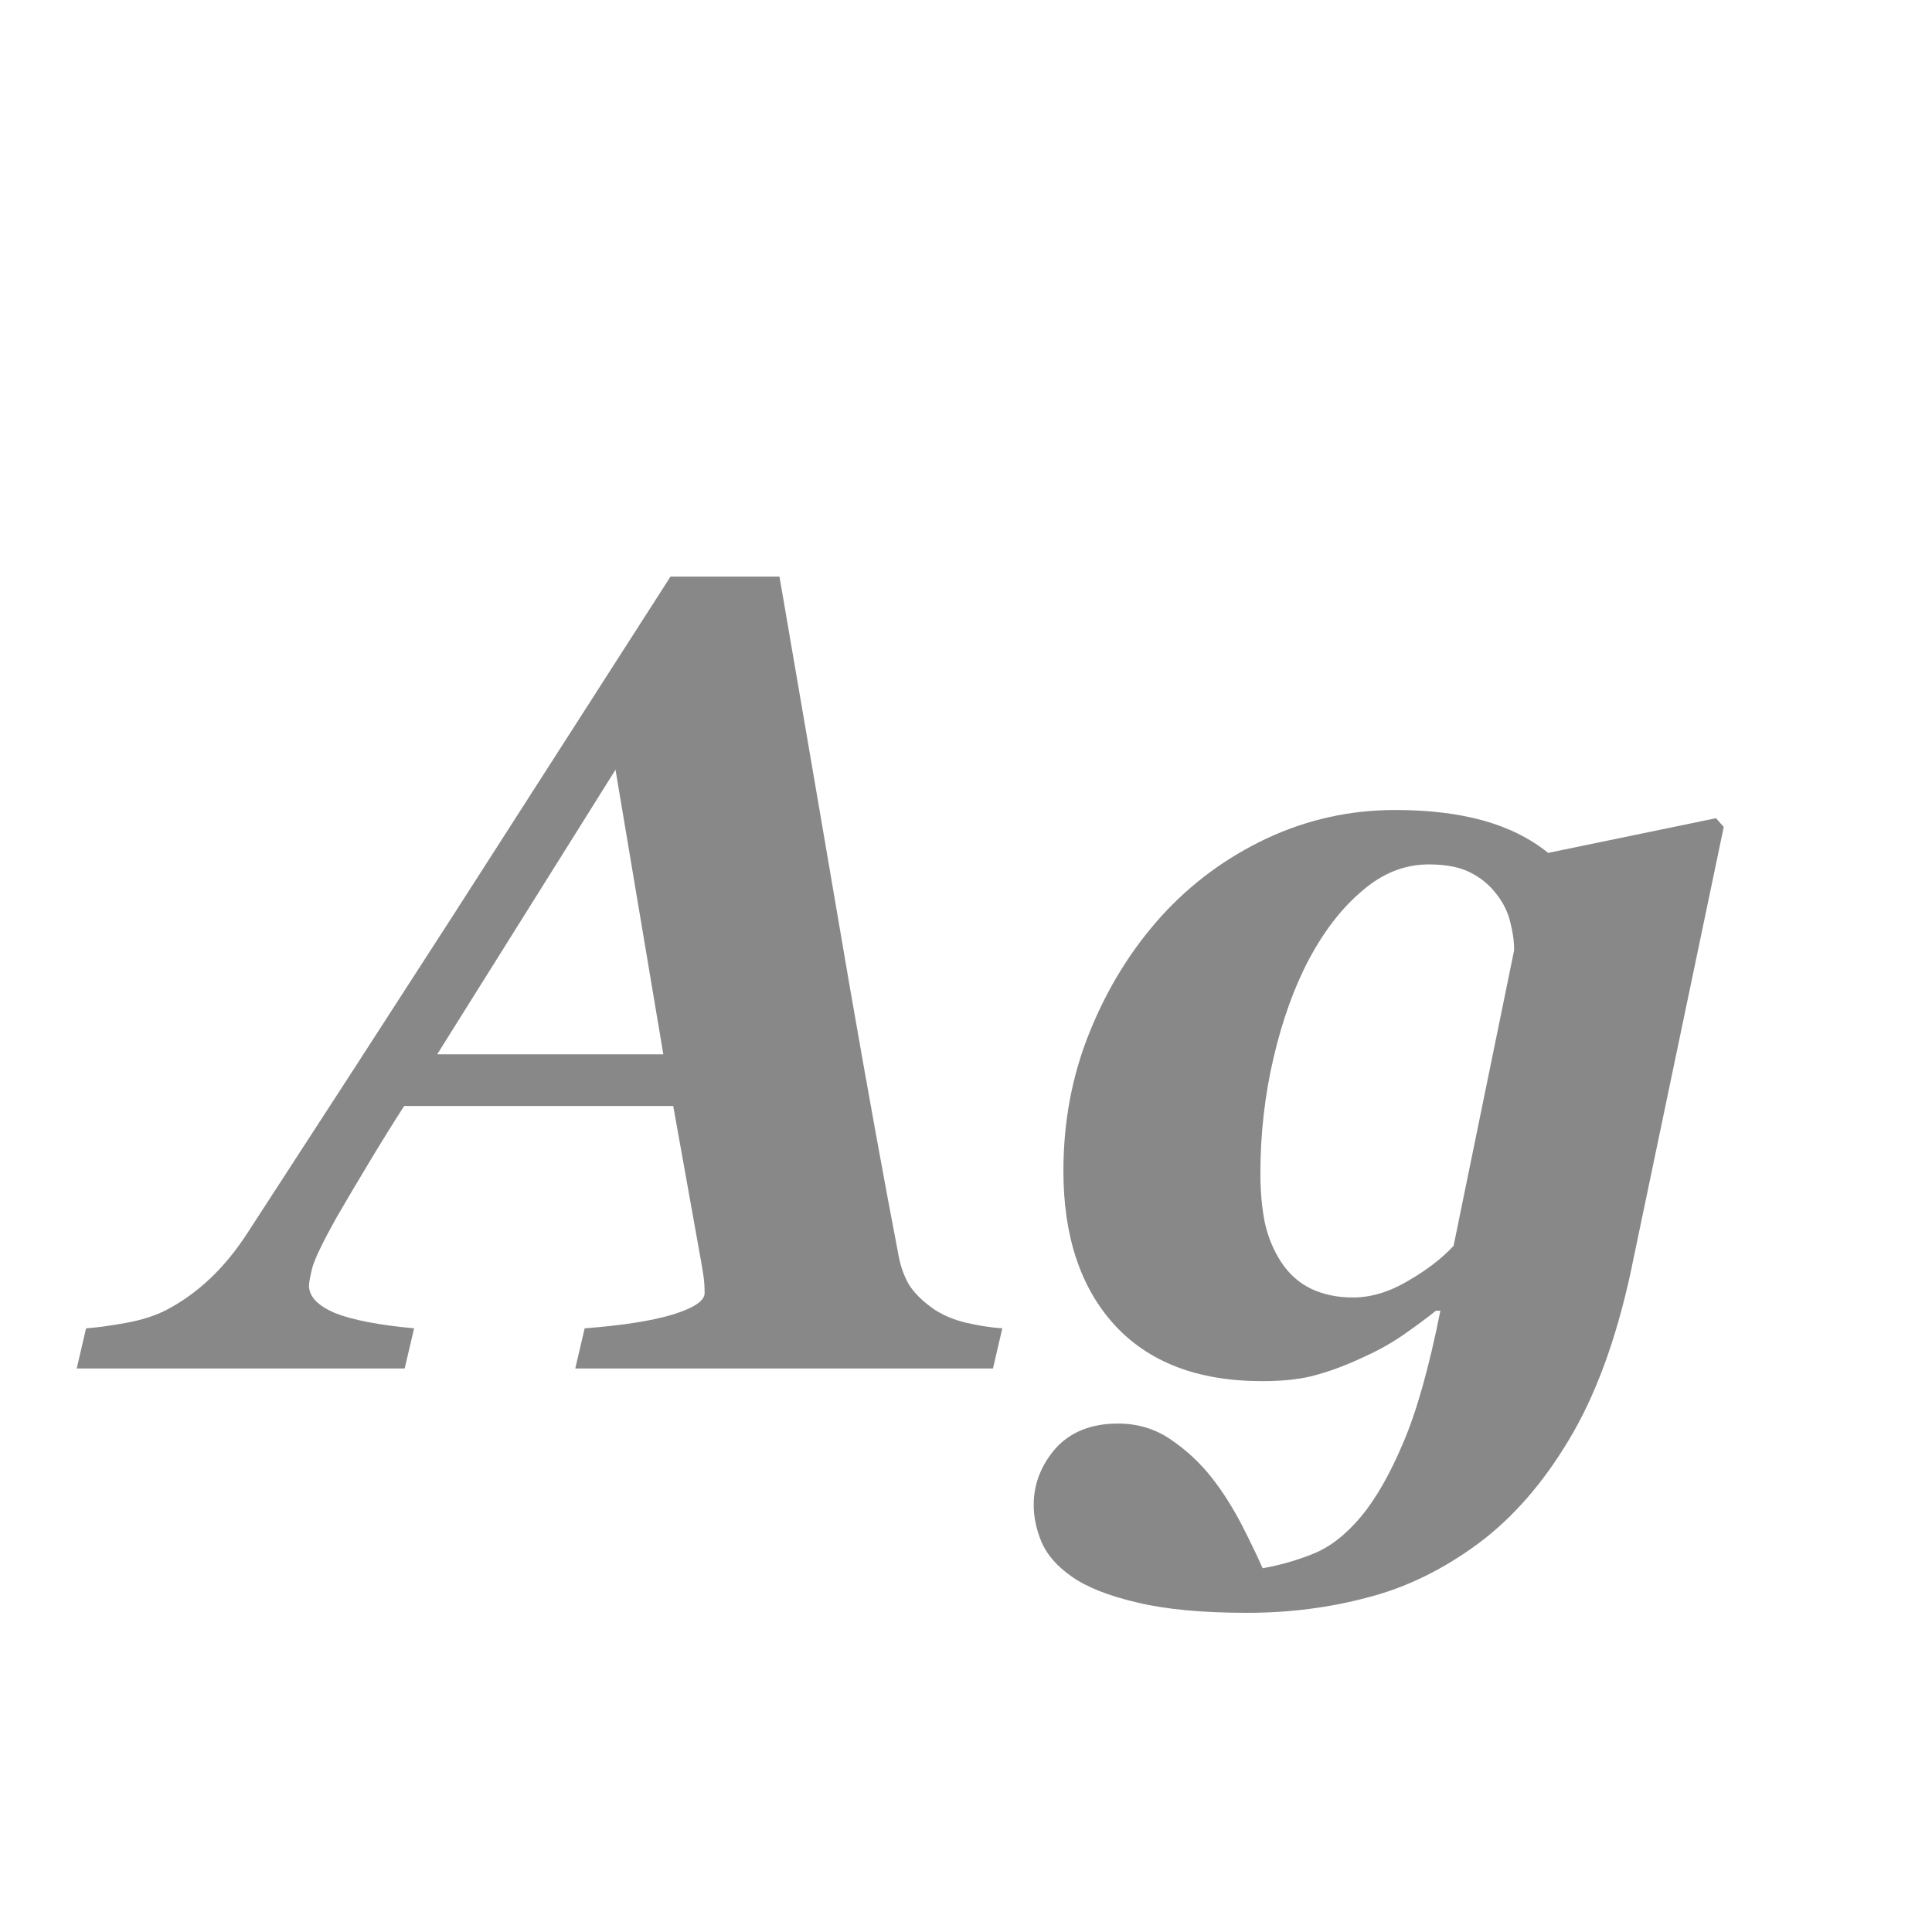 <svg width="24" height="24" viewBox="0 0 24 24" fill="none" xmlns="http://www.w3.org/2000/svg">
<path d="M8.24 13.097L7.646 9.562L5.431 13.097H8.24ZM7.146 17L7.263 16.501C7.732 16.465 8.097 16.408 8.356 16.33C8.621 16.248 8.753 16.159 8.753 16.064C8.753 15.981 8.748 15.911 8.739 15.852C8.73 15.792 8.719 15.724 8.705 15.646L8.363 13.739H5.021C4.911 13.908 4.772 14.131 4.604 14.409C4.439 14.683 4.3 14.917 4.187 15.113C4.013 15.423 3.911 15.635 3.879 15.749C3.852 15.863 3.838 15.936 3.838 15.968C3.838 16.105 3.945 16.218 4.159 16.31C4.373 16.396 4.702 16.46 5.144 16.501L5.027 17H0.953L1.069 16.501C1.202 16.492 1.368 16.469 1.568 16.433C1.769 16.396 1.938 16.341 2.074 16.269C2.266 16.168 2.446 16.038 2.614 15.879C2.783 15.719 2.94 15.526 3.086 15.298C4.011 13.876 4.861 12.563 5.636 11.36C6.41 10.153 7.308 8.754 8.329 7.163H9.683C10.034 9.205 10.323 10.893 10.551 12.229C10.783 13.564 10.986 14.68 11.159 15.578C11.182 15.715 11.225 15.84 11.289 15.954C11.357 16.064 11.464 16.168 11.61 16.269C11.72 16.341 11.852 16.396 12.007 16.433C12.166 16.469 12.315 16.492 12.451 16.501L12.335 17H7.146ZM17.893 16.282H17.838C17.724 16.373 17.592 16.471 17.441 16.576C17.291 16.681 17.129 16.772 16.956 16.85C16.746 16.95 16.55 17.025 16.368 17.075C16.186 17.13 15.956 17.157 15.678 17.157C14.885 17.157 14.274 16.925 13.846 16.46C13.422 15.995 13.21 15.357 13.21 14.546C13.21 13.931 13.319 13.354 13.538 12.816C13.757 12.274 14.053 11.796 14.427 11.381C14.796 10.975 15.231 10.654 15.732 10.417C16.238 10.18 16.771 10.062 17.332 10.062C17.742 10.062 18.105 10.105 18.419 10.191C18.733 10.278 19.005 10.412 19.232 10.595L21.317 10.164L21.413 10.273L20.251 15.831C20.069 16.66 19.816 17.344 19.492 17.882C19.169 18.424 18.793 18.855 18.364 19.174C17.927 19.497 17.469 19.721 16.99 19.844C16.516 19.971 16.017 20.035 15.493 20.035C14.933 20.035 14.475 19.992 14.119 19.905C13.768 19.823 13.499 19.716 13.312 19.584C13.13 19.456 13.005 19.313 12.937 19.153C12.873 18.998 12.841 18.846 12.841 18.695C12.841 18.436 12.932 18.201 13.114 17.991C13.301 17.786 13.559 17.684 13.887 17.684C14.133 17.684 14.352 17.75 14.543 17.882C14.739 18.014 14.91 18.174 15.056 18.36C15.188 18.529 15.311 18.723 15.425 18.941C15.539 19.165 15.625 19.345 15.685 19.481C15.894 19.445 16.102 19.386 16.307 19.304C16.516 19.222 16.717 19.067 16.908 18.839C17.09 18.62 17.264 18.317 17.428 17.93C17.596 17.542 17.751 16.993 17.893 16.282ZM18.809 11.805C18.809 11.691 18.793 11.575 18.761 11.456C18.733 11.333 18.676 11.217 18.59 11.107C18.503 10.993 18.396 10.905 18.269 10.841C18.141 10.773 17.968 10.738 17.749 10.738C17.453 10.738 17.179 10.845 16.929 11.06C16.678 11.269 16.457 11.552 16.266 11.907C16.079 12.258 15.931 12.668 15.821 13.138C15.712 13.602 15.657 14.083 15.657 14.58C15.657 14.799 15.675 15.002 15.712 15.188C15.753 15.371 15.821 15.535 15.917 15.681C16.013 15.826 16.136 15.936 16.286 16.009C16.441 16.082 16.614 16.118 16.806 16.118C17.029 16.118 17.257 16.05 17.489 15.913C17.726 15.776 17.915 15.63 18.057 15.476L18.809 11.805Z" fill="#888888"/>
</svg>
